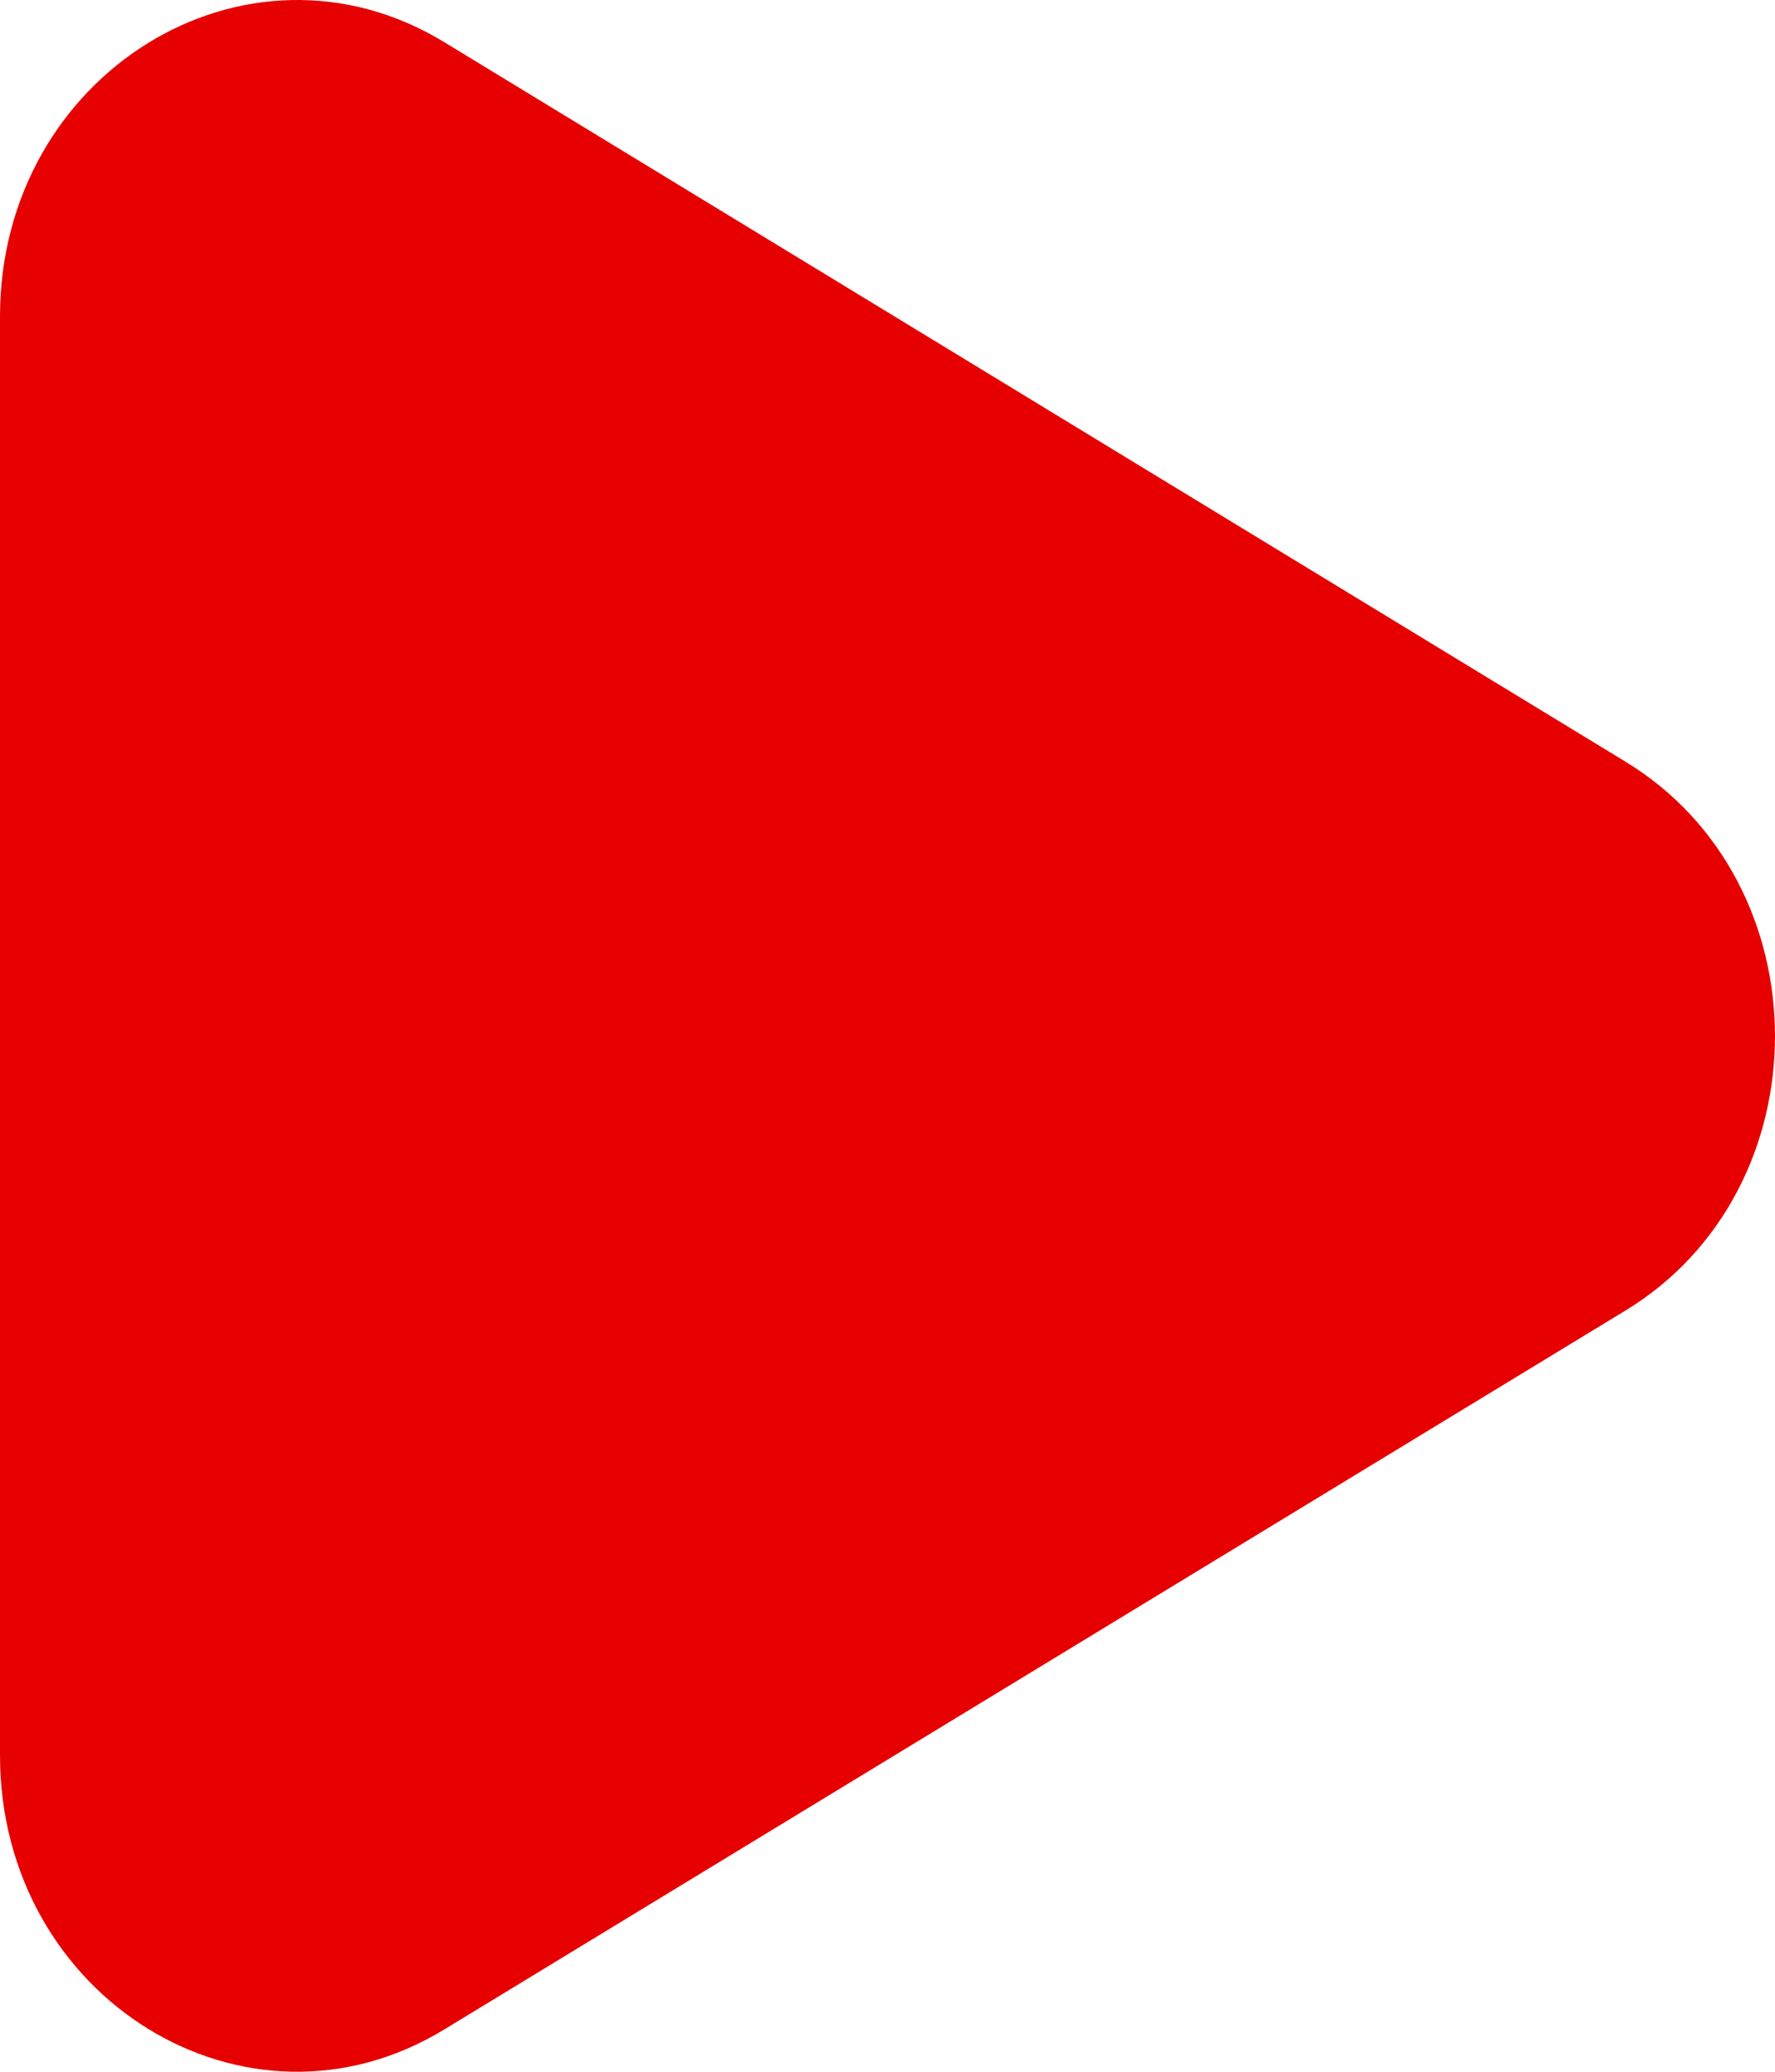 <svg width="12" height="14" viewBox="0 0 12 14" fill="none" xmlns="http://www.w3.org/2000/svg">
  <path fill-rule="evenodd" clip-rule="evenodd" d="M10.989 5.147L3.002 0.284C1.664 -0.529 0 0.5 0 2.138V11.862C0 13.502 1.664 14.529 3.002 13.715L10.989 8.856C12.337 8.036 12.337 5.967 10.989 5.147Z" fill="#E60000" />
</svg>